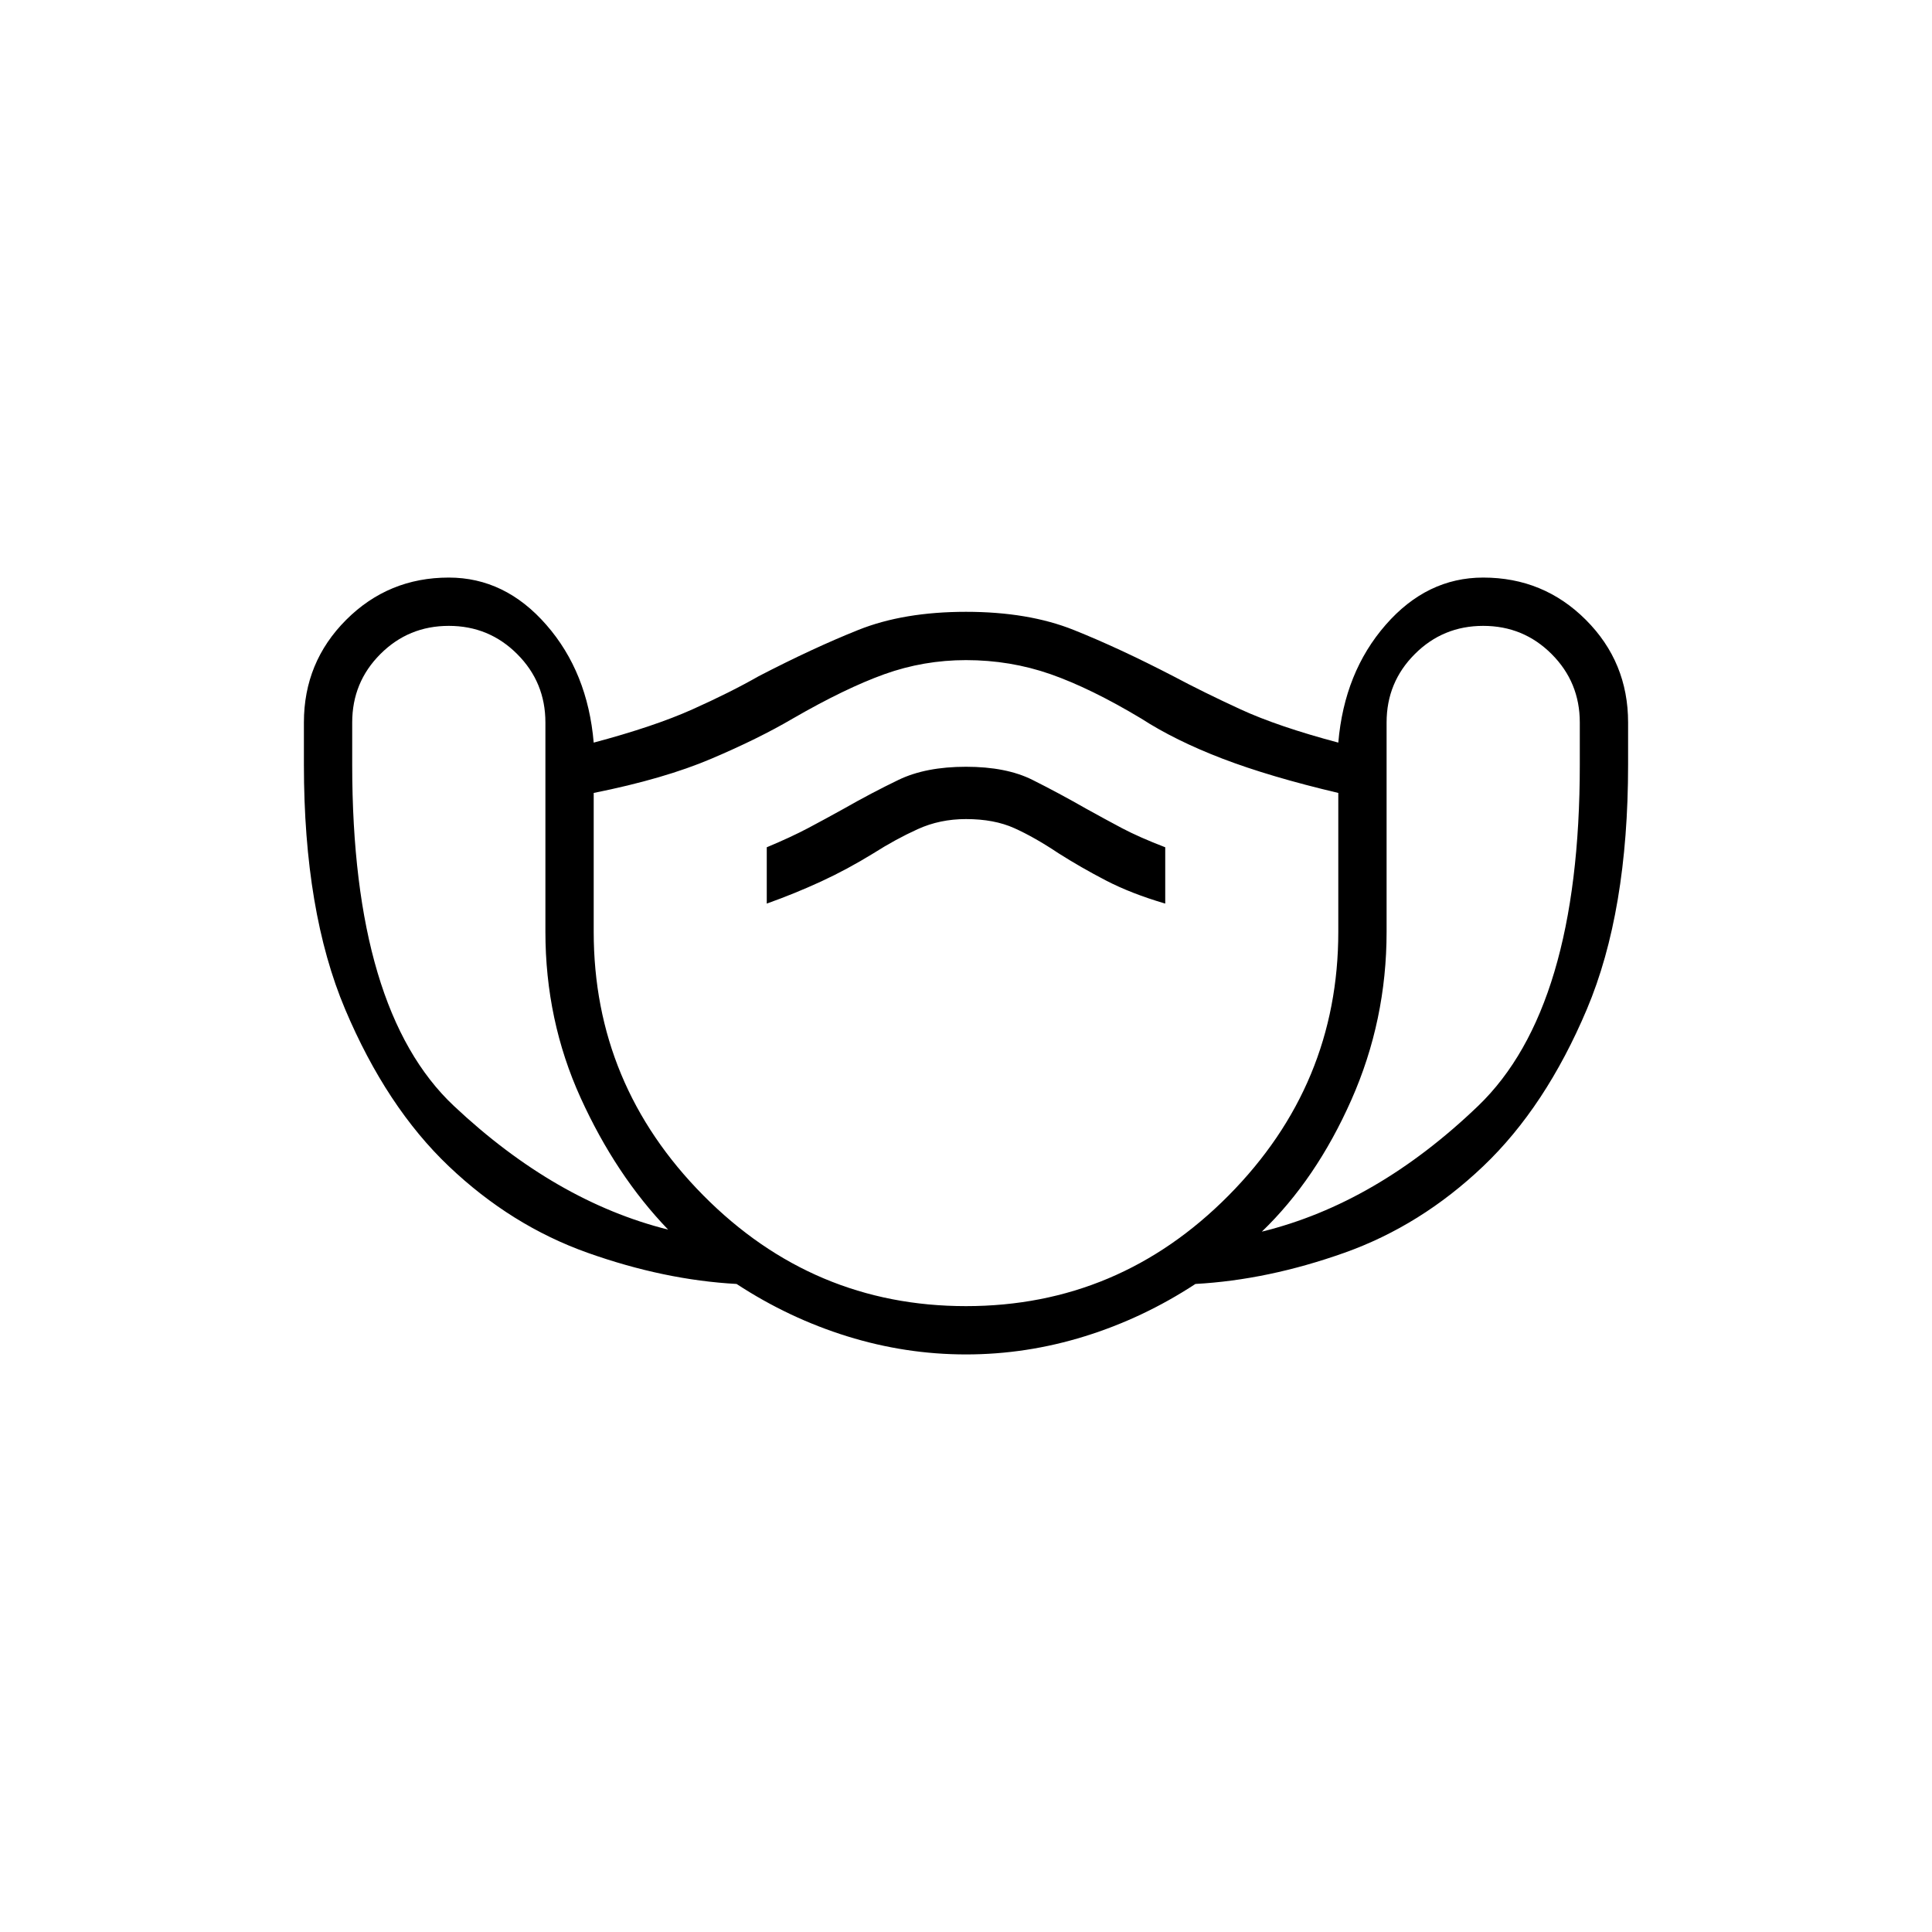 <svg xmlns="http://www.w3.org/2000/svg" height="40" width="40"><path d="M20 28.042Q18.75 28.042 17.542 27.667Q16.333 27.292 15.25 26.583Q13.75 26.5 12.167 25.938Q10.583 25.375 9.292 24.146Q8 22.917 7.146 20.896Q6.292 18.875 6.292 15.833V14.958Q6.292 13.708 7.167 12.833Q8.042 11.958 9.292 11.958Q10.458 11.958 11.312 12.938Q12.167 13.917 12.292 15.375Q13.542 15.042 14.333 14.688Q15.125 14.333 15.708 14Q16.833 13.417 17.771 13.042Q18.708 12.667 20 12.667Q21.292 12.667 22.229 13.042Q23.167 13.417 24.292 14Q24.917 14.333 25.688 14.688Q26.458 15.042 27.708 15.375Q27.833 13.917 28.688 12.938Q29.542 11.958 30.708 11.958Q31.958 11.958 32.833 12.833Q33.708 13.708 33.708 14.958V15.833Q33.708 18.875 32.854 20.896Q32 22.917 30.708 24.146Q29.417 25.375 27.833 25.938Q26.25 26.5 24.75 26.583Q23.667 27.292 22.458 27.667Q21.25 28.042 20 28.042ZM13.833 25.458Q12.75 24.333 12.021 22.729Q11.292 21.125 11.292 19.292V14.958Q11.292 14.125 10.708 13.542Q10.125 12.958 9.292 12.958Q8.458 12.958 7.875 13.542Q7.292 14.125 7.292 14.958V15.833Q7.292 20.917 9.396 22.896Q11.5 24.875 13.833 25.458ZM20 27.042Q23.167 27.042 25.438 24.75Q27.708 22.458 27.708 19.292V16.417Q26.292 16.083 25.312 15.708Q24.333 15.333 23.625 14.875Q22.583 14.25 21.75 13.958Q20.917 13.667 20 13.667Q19.125 13.667 18.312 13.958Q17.5 14.25 16.417 14.875Q15.708 15.292 14.729 15.708Q13.75 16.125 12.292 16.417V19.292Q12.292 22.458 14.562 24.75Q16.833 27.042 20 27.042ZM26.125 25.5Q28.5 24.917 30.604 22.896Q32.708 20.875 32.708 15.833V14.958Q32.708 14.125 32.125 13.542Q31.542 12.958 30.708 12.958Q29.875 12.958 29.292 13.542Q28.708 14.125 28.708 14.958V19.292Q28.708 21.125 27.979 22.771Q27.25 24.417 26.125 25.5ZM15.875 18.708Q16.458 18.5 17 18.25Q17.542 18 18.083 17.667Q18.542 17.375 19 17.167Q19.458 16.958 20 16.958Q20.583 16.958 21 17.146Q21.417 17.333 21.917 17.667Q22.375 17.958 22.896 18.229Q23.417 18.5 24.125 18.708V17.542Q23.583 17.333 23.229 17.146Q22.875 16.958 22.5 16.75Q21.917 16.417 21.375 16.146Q20.833 15.875 20 15.875Q19.167 15.875 18.604 16.146Q18.042 16.417 17.458 16.75Q17.083 16.958 16.729 17.146Q16.375 17.333 15.875 17.542ZM20 20.333Q20 20.333 20 20.333Q20 20.333 20 20.333Q20 20.333 20 20.333Q20 20.333 20 20.333Q20 20.333 20 20.333Q20 20.333 20 20.333Q20 20.333 20 20.333Q20 20.333 20 20.333Q20 20.333 20 20.333Q20 20.333 20 20.333Q20 20.333 20 20.333Q20 20.333 20 20.333Z"/></svg>